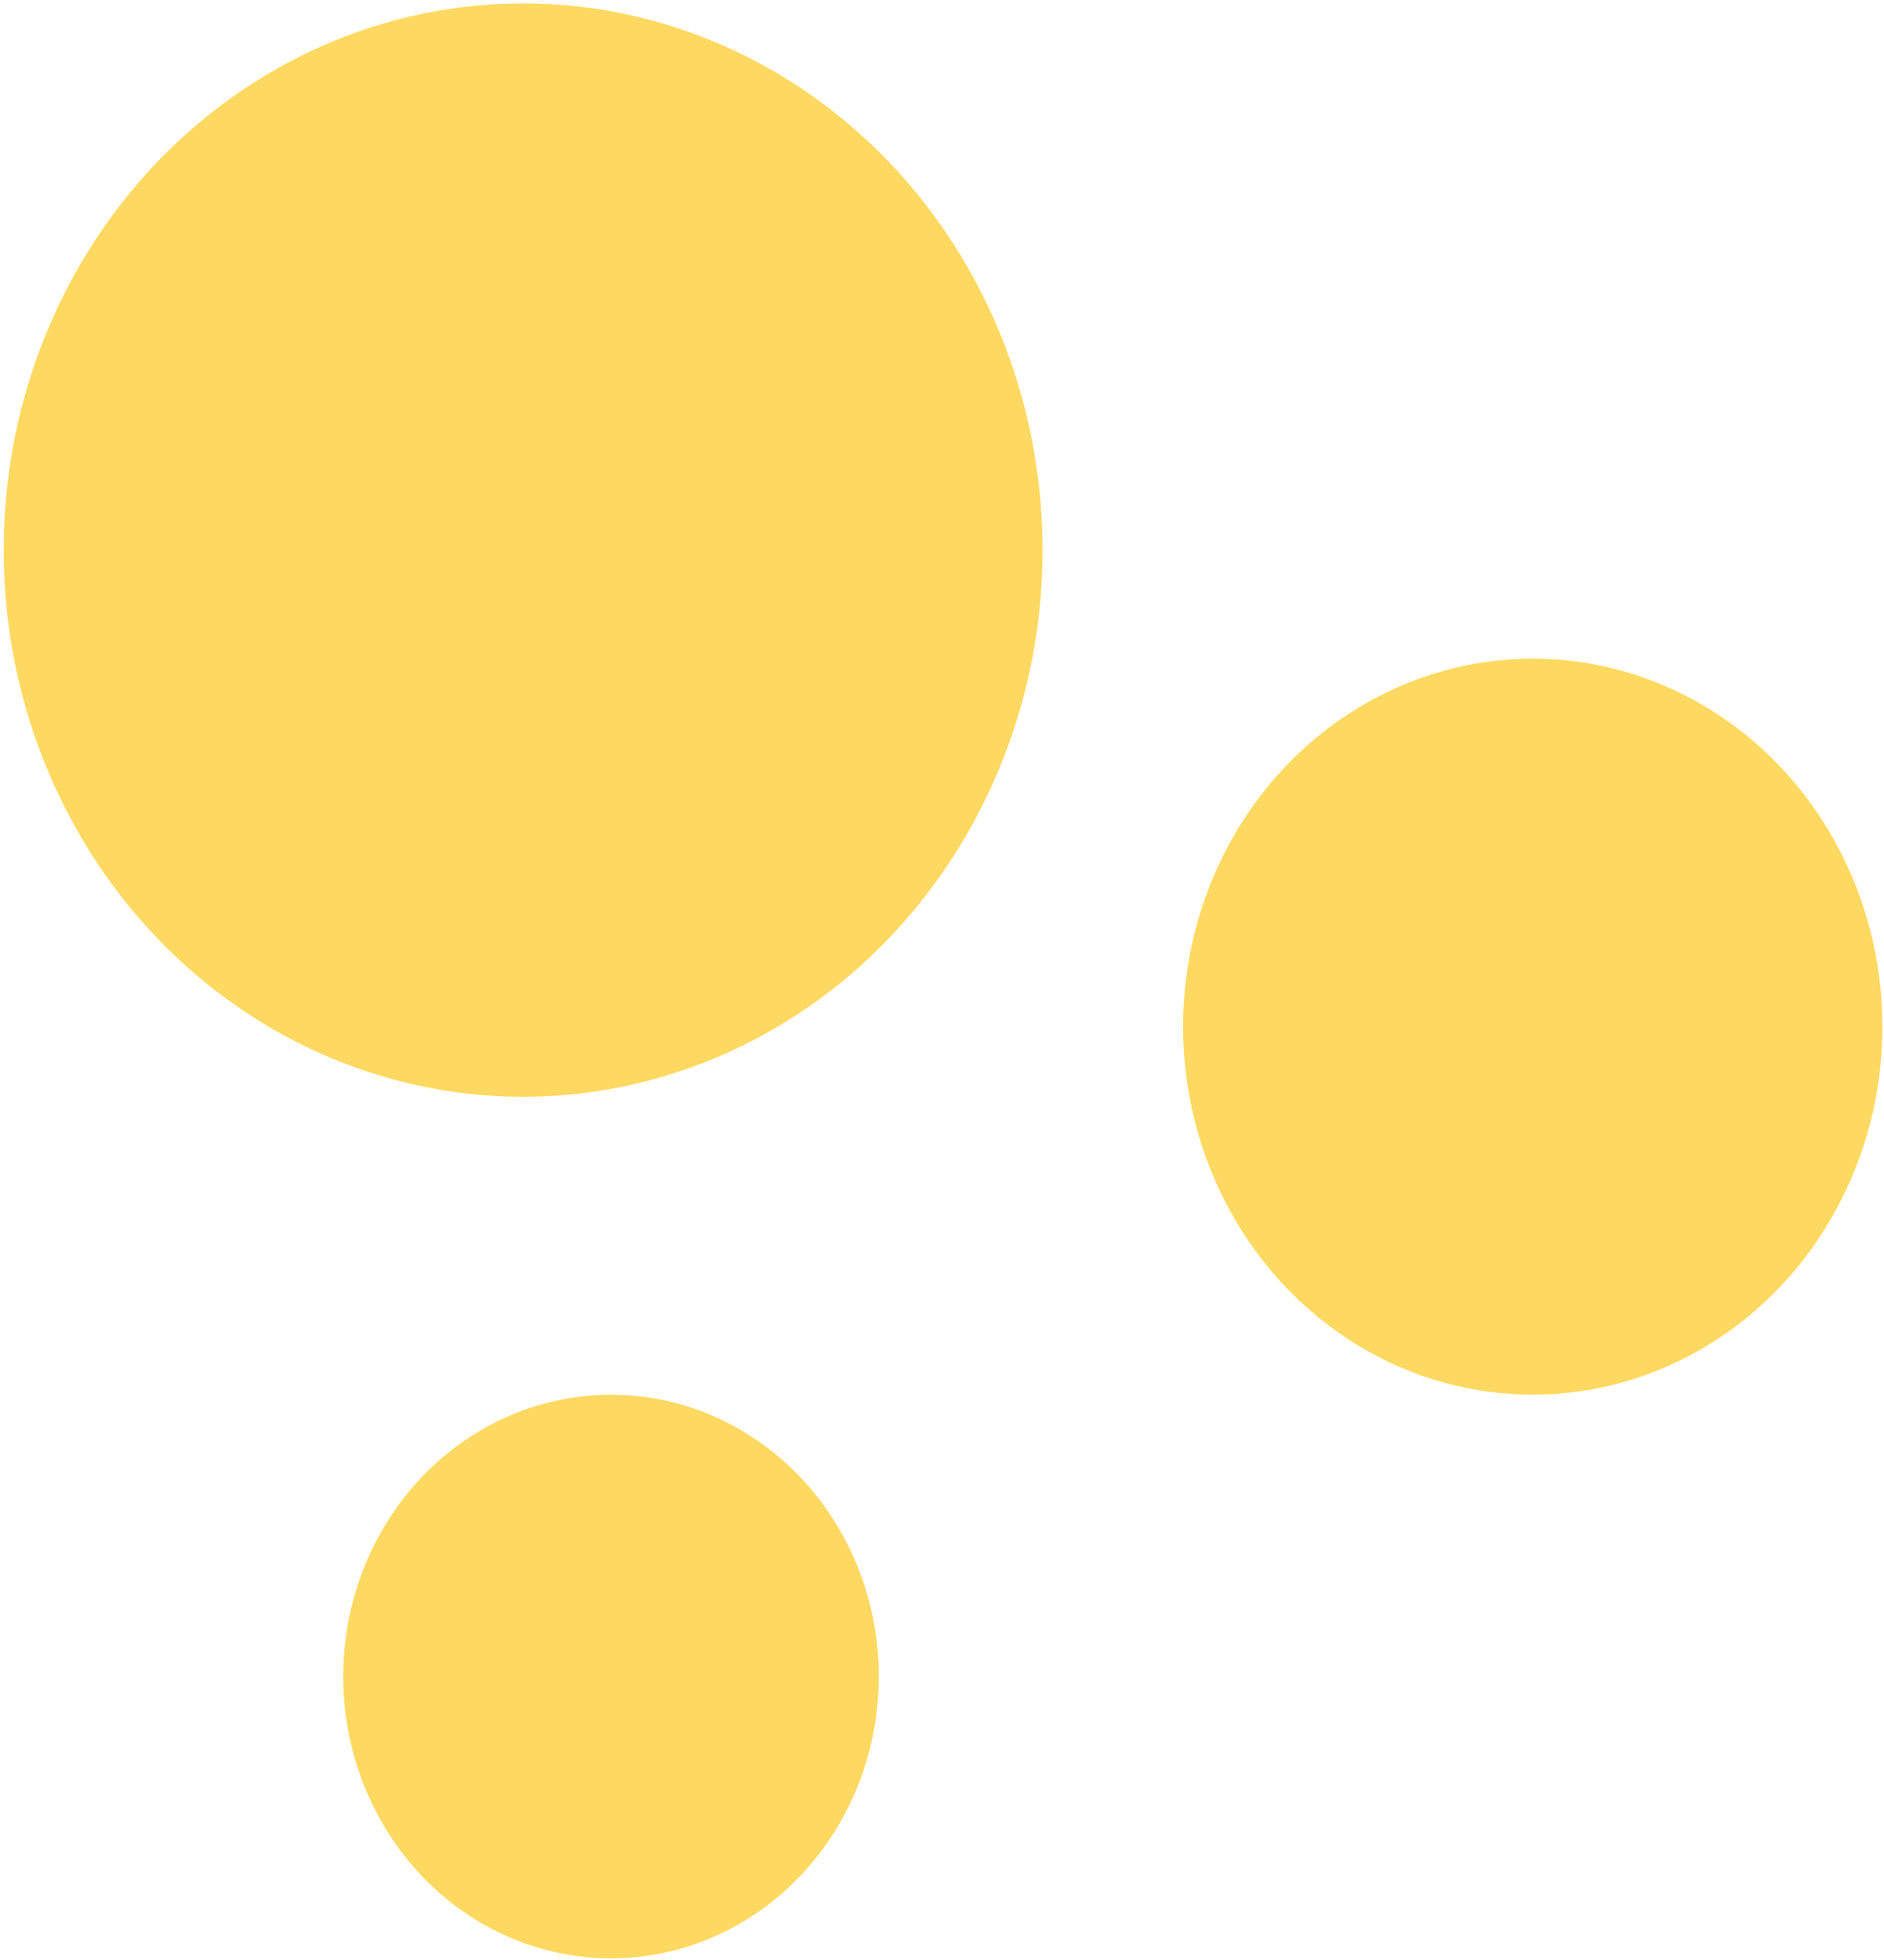 <?xml version="1.0" encoding="UTF-8" standalone="no"?><!DOCTYPE svg PUBLIC "-//W3C//DTD SVG 1.1//EN" "http://www.w3.org/Graphics/SVG/1.1/DTD/svg11.dtd"><svg width="100%" height="100%" viewBox="0 0 1377 1432" version="1.1" xmlns="http://www.w3.org/2000/svg" xmlns:xlink="http://www.w3.org/1999/xlink" xml:space="preserve" xmlns:serif="http://www.serif.com/" style="fill-rule:evenodd;clip-rule:evenodd;stroke-linejoin:round;stroke-miterlimit:2;"><rect id="Artboard6" x="-0" y="0" width="1376.09" height="1431.54" style="fill:none;"/><g><ellipse cx="382.336" cy="401.922" rx="379.653" ry="399.437" style="fill:#fed961;"/><ellipse cx="1120.27" cy="750.135" rx="255.572" ry="268.89" style="fill:#fed961;"/><ellipse cx="446.581" cy="1224.96" rx="195.736" ry="205.936" style="fill:#fed961;"/></g></svg>